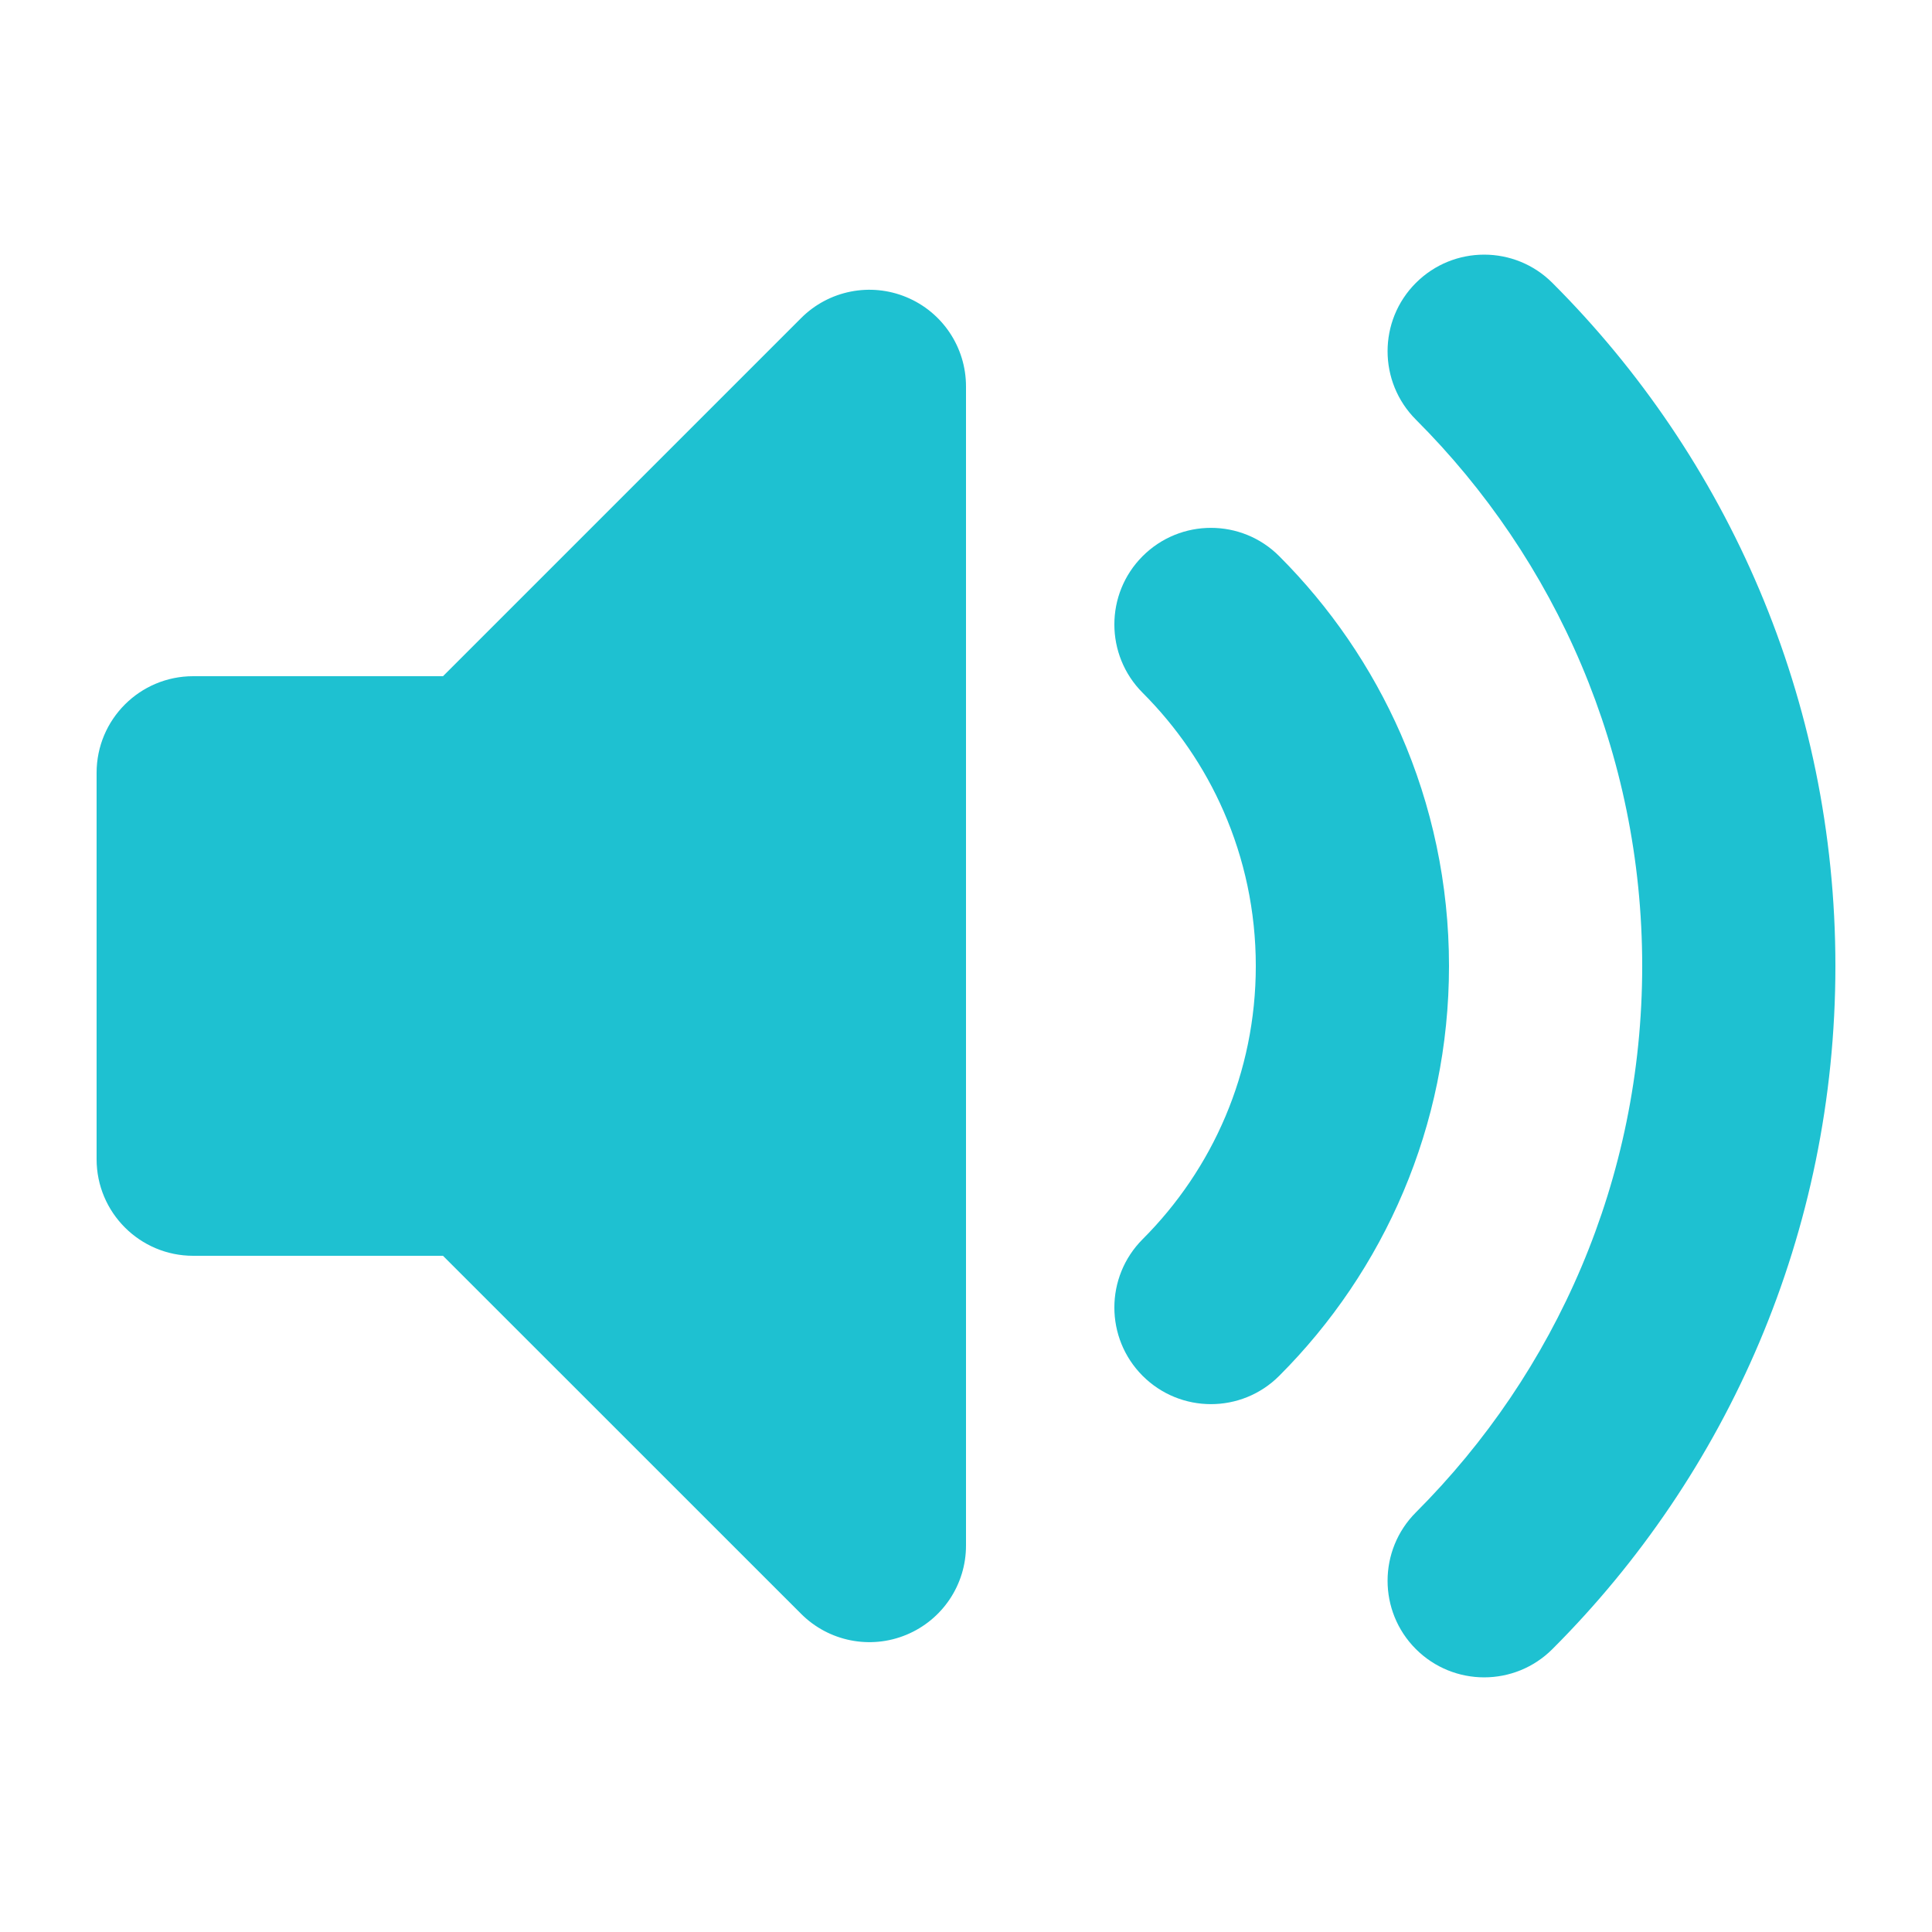 <svg width="24" height="24" viewBox="0 0 24 24" fill="none" xmlns="http://www.w3.org/2000/svg">
<path fill-rule="evenodd" clip-rule="evenodd" d="M11.259 3.691C11.708 3.877 12 4.314 12 4.8V19.2C12 19.685 11.708 20.122 11.259 20.308C10.811 20.494 10.295 20.391 9.952 20.048L5.503 15.6H2.4C1.737 15.6 1.2 15.062 1.2 14.4V9.6C1.2 8.937 1.737 8.4 2.4 8.4H5.503L9.952 3.951C10.295 3.608 10.811 3.505 11.259 3.691Z" fill="#1EC1D1"/>
<path fill-rule="evenodd" clip-rule="evenodd" d="M17.588 3.515C18.057 3.046 18.817 3.046 19.285 3.515C21.456 5.685 22.8 8.686 22.8 12C22.8 15.313 21.456 18.315 19.285 20.485C18.817 20.954 18.057 20.954 17.588 20.485C17.12 20.017 17.12 19.257 17.588 18.788C19.327 17.049 20.4 14.651 20.4 12C20.4 9.349 19.327 6.95 17.588 5.212C17.12 4.743 17.12 3.983 17.588 3.515ZM14.194 6.909C14.663 6.44 15.423 6.44 15.891 6.909C16.522 7.54 17.037 8.288 17.401 9.119C17.787 10.003 18 10.978 18 12C18 13.988 17.193 15.789 15.891 17.091C15.423 17.56 14.663 17.56 14.194 17.091C13.726 16.622 13.726 15.863 14.194 15.394C15.064 14.524 15.6 13.326 15.6 12C15.6 11.315 15.457 10.667 15.201 10.08C14.96 9.527 14.616 9.028 14.194 8.606C13.726 8.137 13.726 7.377 14.194 6.909Z" fill="#1EC1D1"/>
</svg>

